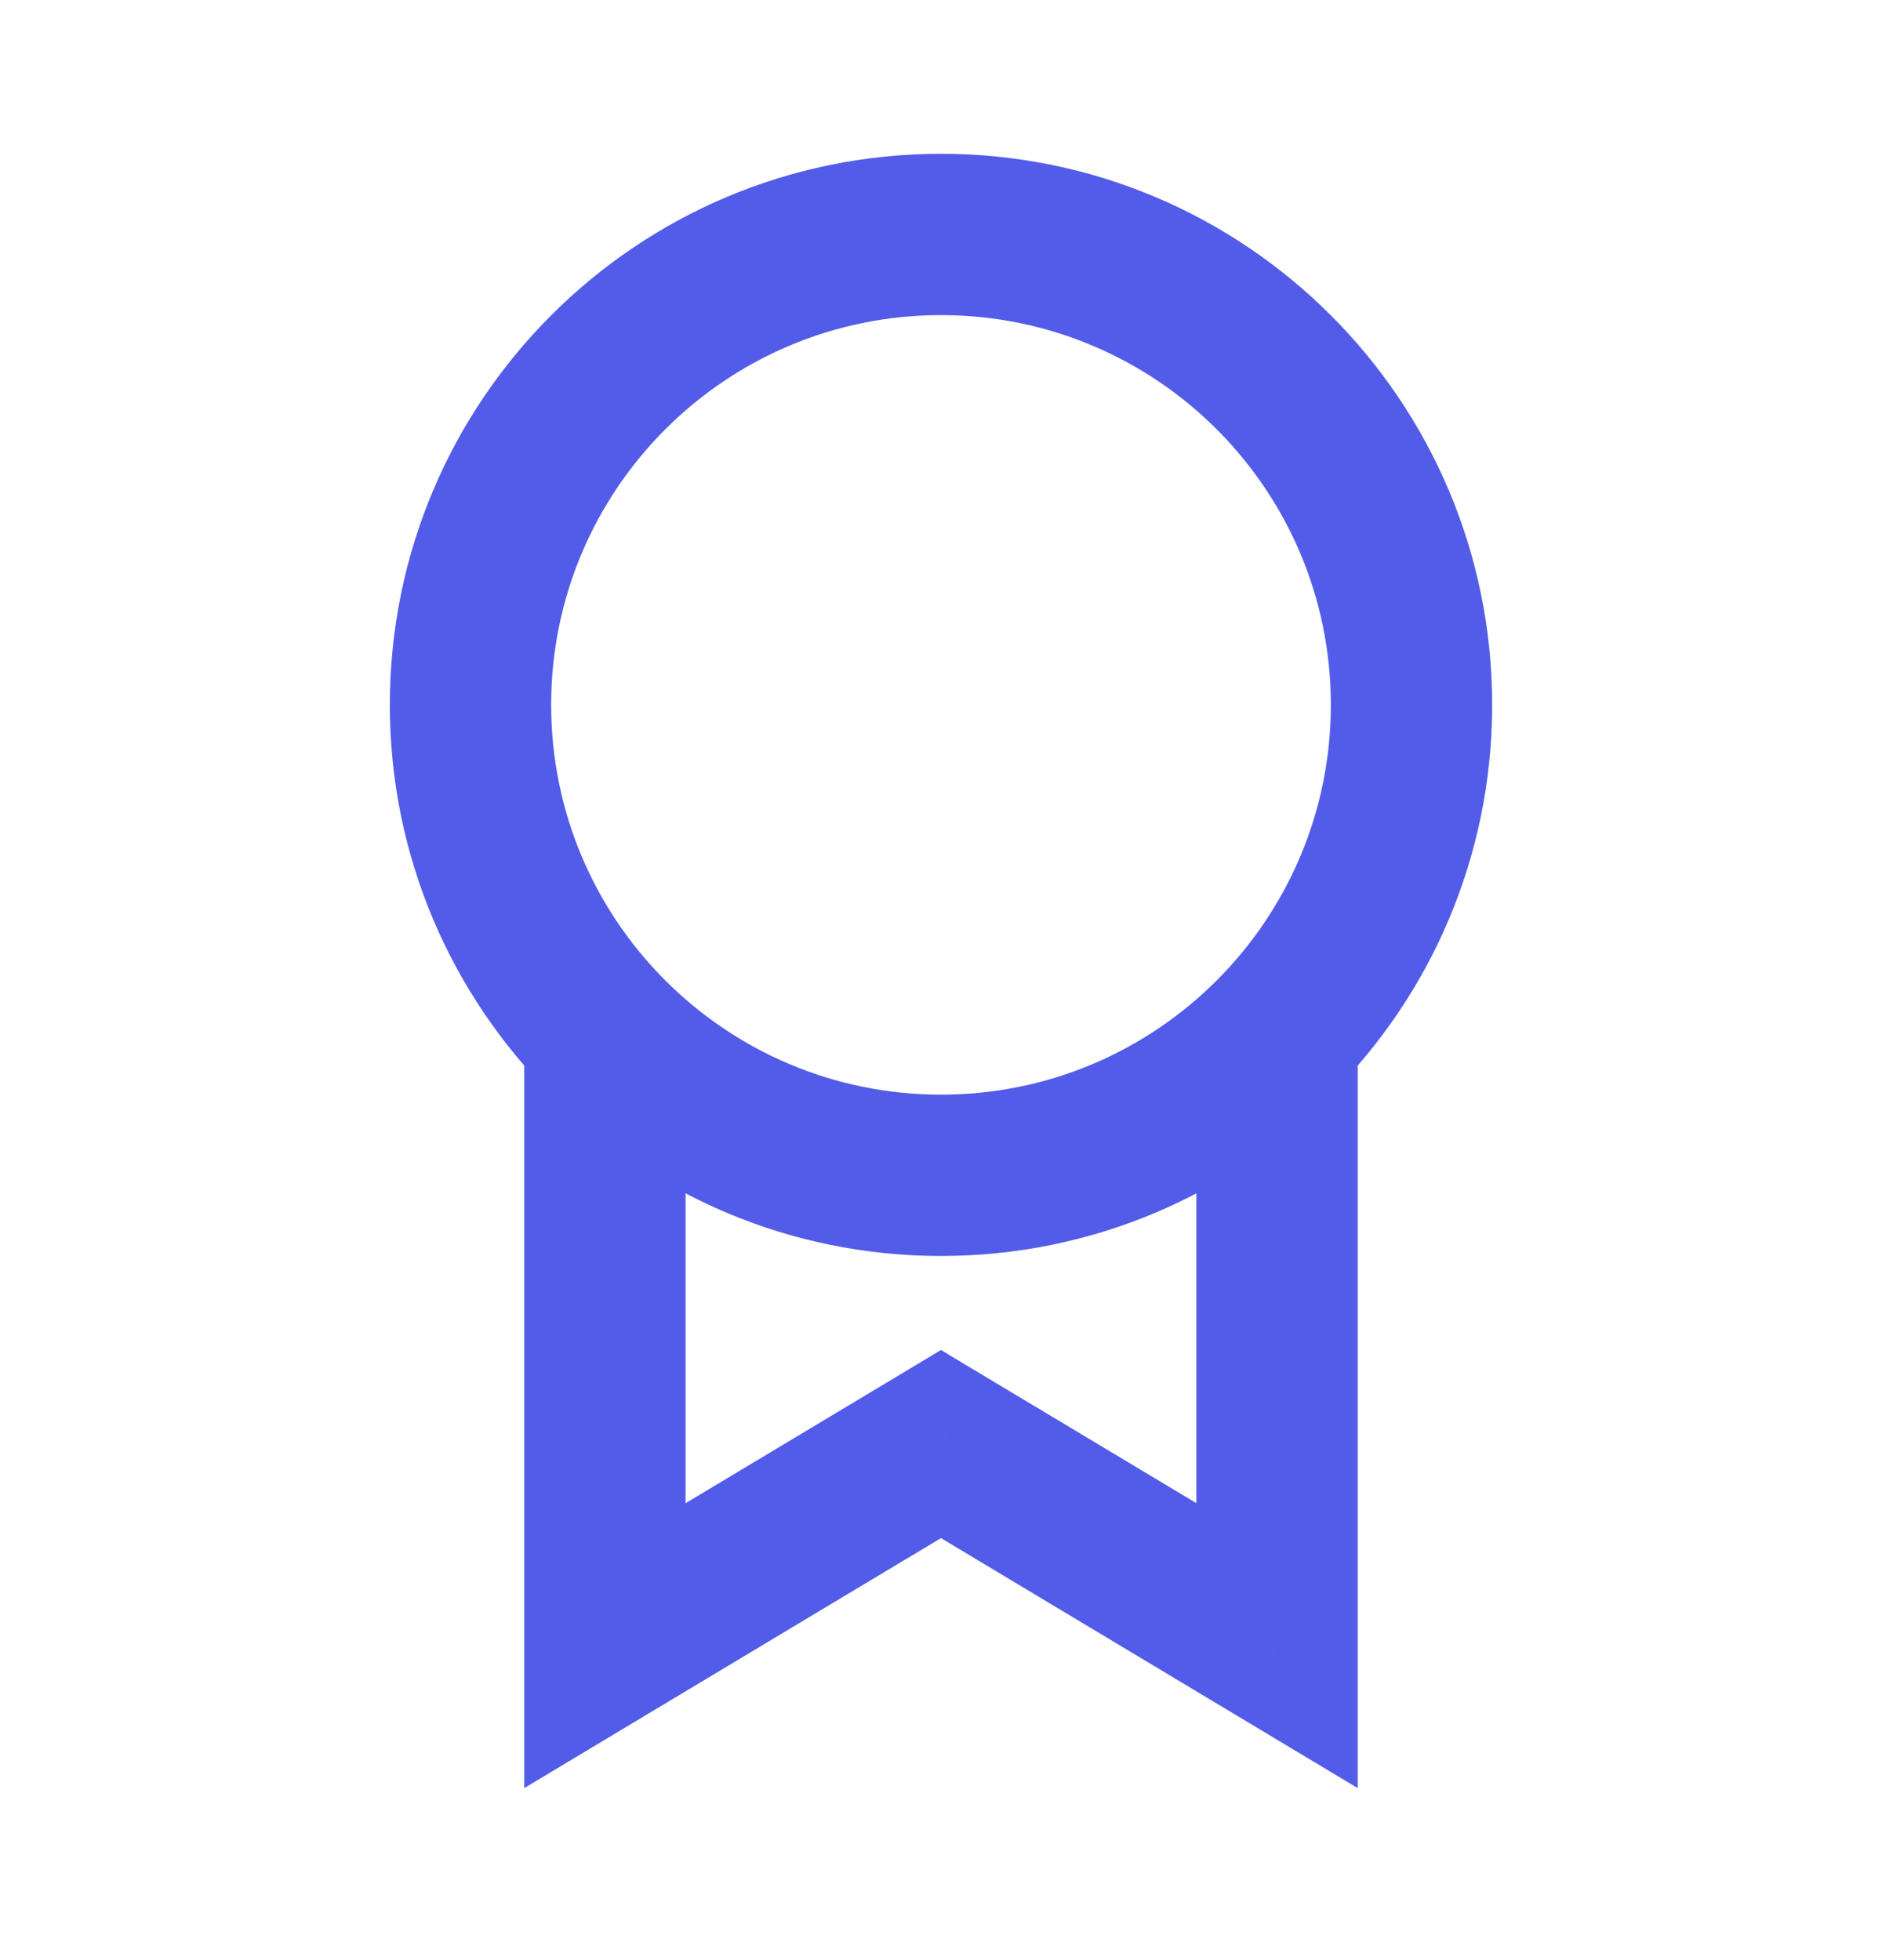 <svg width="48" height="50" viewBox="0 0 48 50" fill="none" xmlns="http://www.w3.org/2000/svg" xmlns:xlink="http://www.w3.org/1999/xlink">
<path d="M32.571,41.978L31.512,43.742L34.628,45.612L34.628,41.978L32.571,41.978ZM23.999,36.836L25.058,35.072L23.999,34.437L22.941,35.072L23.999,36.836ZM15.428,41.978L13.371,41.978L13.371,45.612L16.486,43.742L15.428,41.978ZM30.513,26.377L30.513,41.978L34.628,41.978L34.628,26.377L30.513,26.377ZM33.629,40.214L25.058,35.072L22.941,38.6L31.512,43.742L33.629,40.214ZM22.941,35.072L14.369,40.214L16.486,43.742L25.058,38.6L22.941,35.072ZM17.485,41.978L17.485,26.375L13.371,26.375L13.371,41.978L17.485,41.978Z" transform="rotate(0 23.999 34.177)" fill="#535CE8"/>
<path d="M33.943,17.98C33.943,23.472 29.491,27.923 24,27.923L24,32.038C31.764,32.038 38.057,25.744 38.057,17.98L33.943,17.98ZM24,27.923C18.509,27.923 14.057,23.472 14.057,17.98L9.943,17.98C9.943,25.744 16.236,32.038 24,32.038L24,27.923ZM14.057,17.98C14.057,12.489 18.509,8.038 24,8.038L24,3.923C16.236,3.923 9.943,10.217 9.943,17.98L14.057,17.98ZM24,8.038C29.491,8.038 33.943,12.489 33.943,17.98L38.057,17.98C38.057,10.217 31.764,3.923 24,3.923L24,8.038Z" transform="rotate(0 24 17.98)" fill="#535CE8"/>
</svg>
